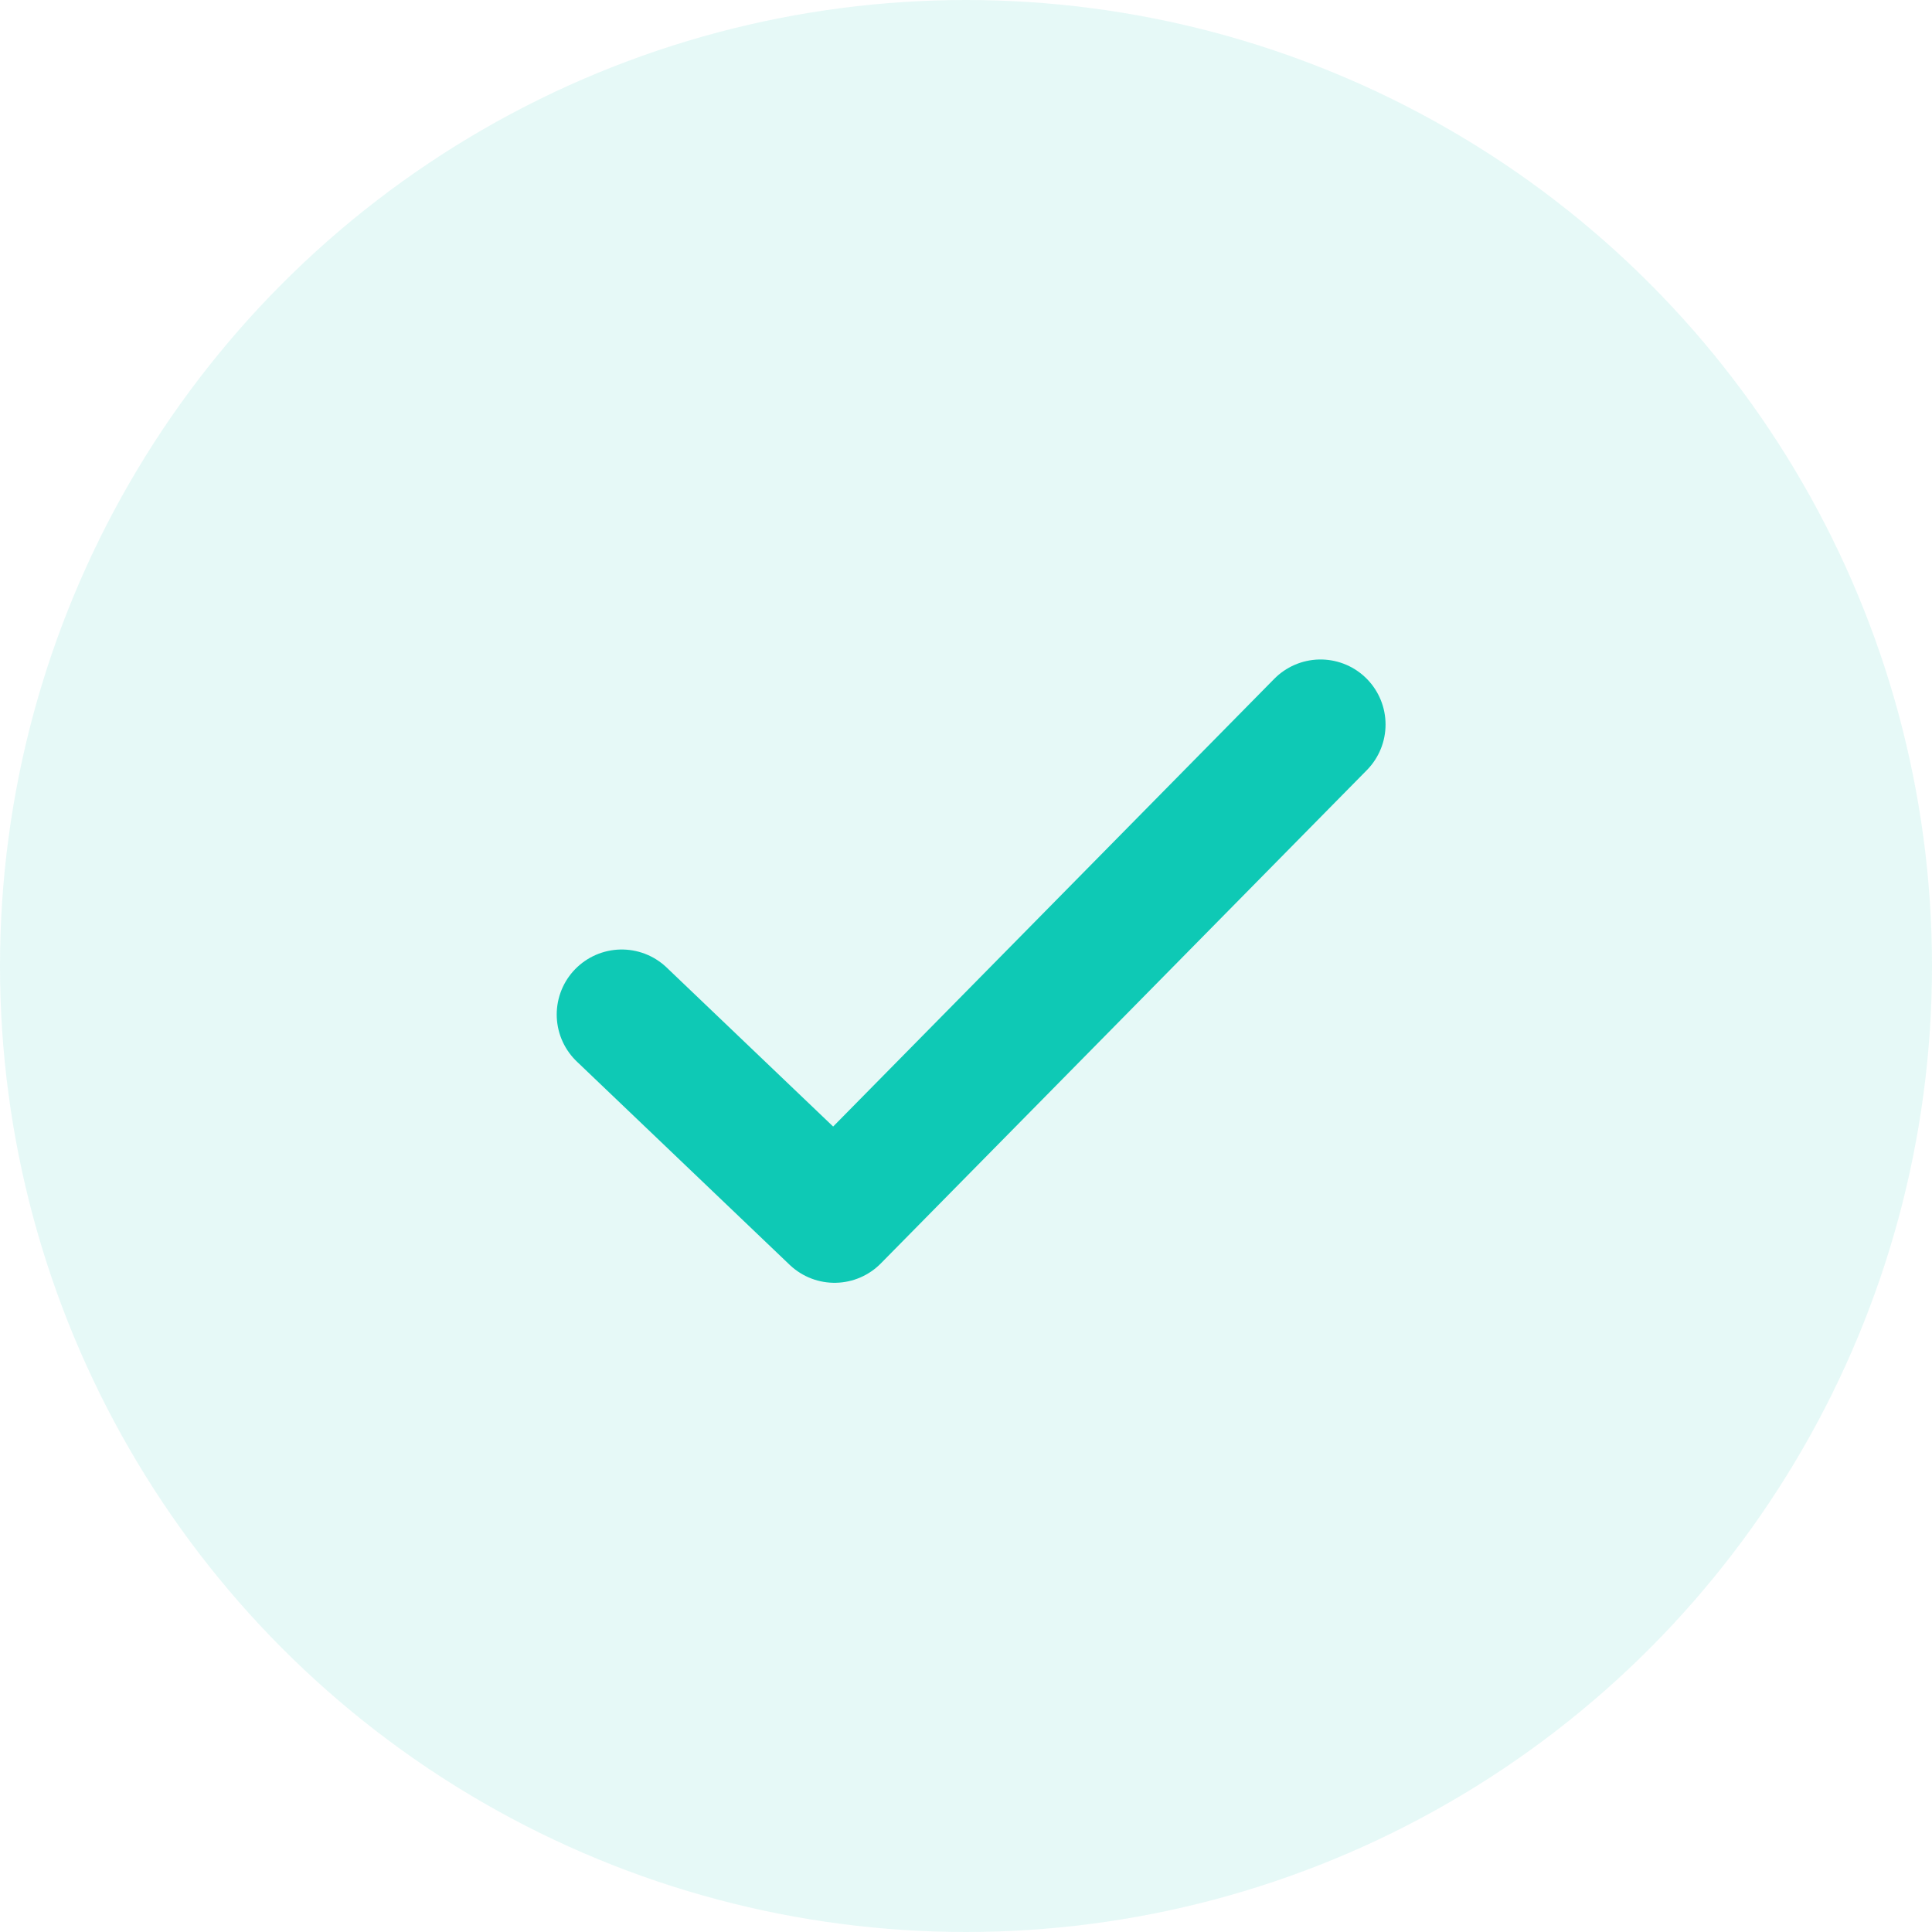 <svg width="208" height="208" viewBox="0 0 208 208" fill="none" xmlns="http://www.w3.org/2000/svg">
<circle cx="104" cy="104" r="104" fill="#0EC9B5" fill-opacity="0.102"/>
<path d="M66.936 109.224L89.846 131.106L142.169 78" stroke="#0EC9B5" stroke-width="14" stroke-linecap="round" stroke-linejoin="round"/>
</svg>
